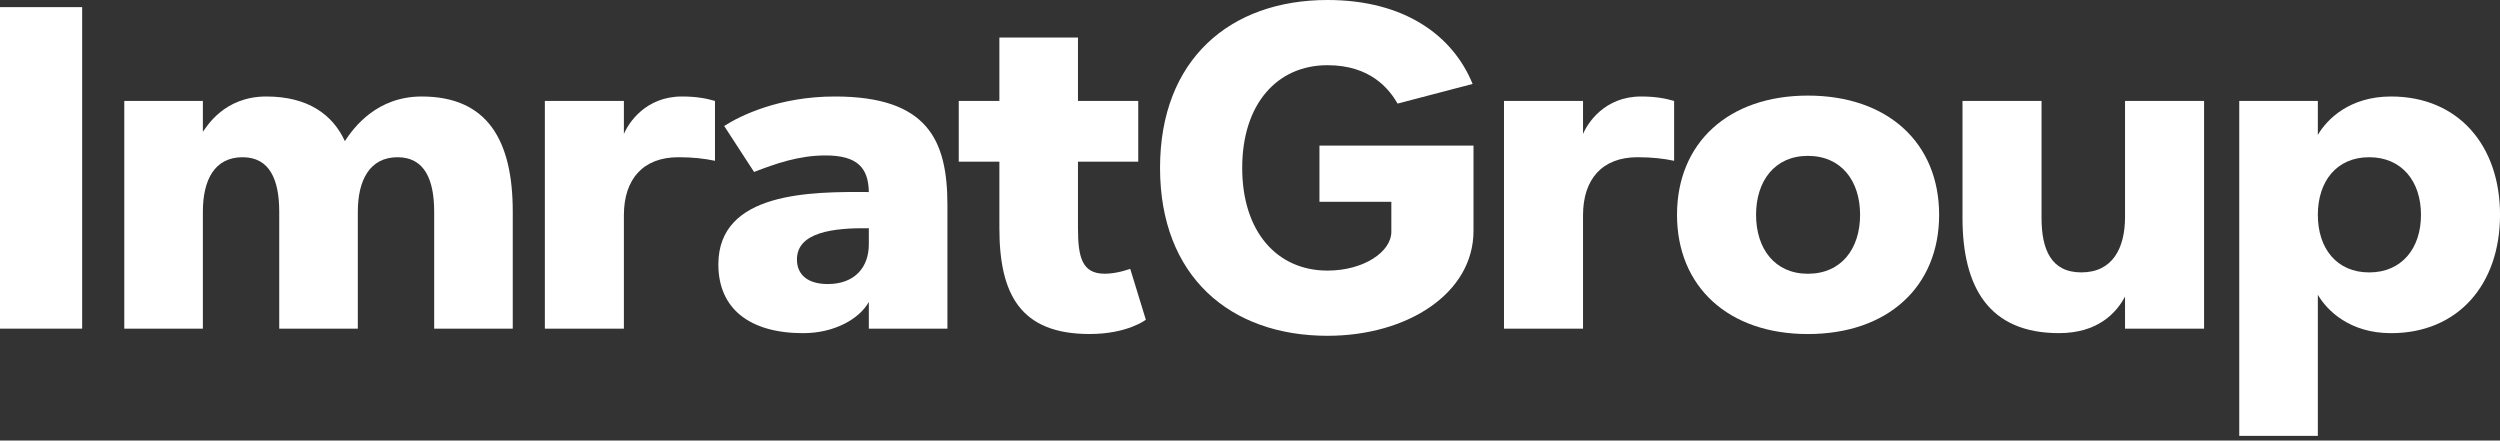 <svg width="227" height="40" viewBox="0 0 227 40" fill="none" xmlns="http://www.w3.org/2000/svg">
<rect x="0" y="0" width="227" height="40" fill="#333333" stroke="none"/>
<path d="M203.324 39.576V9.167H210.46V12.249C211.311 10.789 213.379 8.762 217.109 8.762C223.191 8.762 227.002 13.181 227.002 19.506C227.002 25.831 223.191 30.251 217.109 30.251C213.379 30.251 211.311 28.223 210.46 26.764V39.576H203.324ZM215.122 24.736C218.082 24.736 219.826 22.547 219.826 19.506C219.826 16.465 218.082 14.276 215.122 14.276C212.163 14.276 210.46 16.465 210.46 19.506C210.46 22.547 212.163 24.736 215.122 24.736Z" fill="white"/>
<path d="M192.953 29.842V26.923C192.142 28.464 190.44 30.248 186.953 30.248C180.587 30.248 178.195 26.071 178.195 19.787V9.164H185.372V19.787C185.372 22.625 186.223 24.733 188.98 24.733C191.818 24.733 192.953 22.544 192.953 19.706V9.164H200.13V29.842H192.953Z" fill="white"/>
<path d="M164.153 30.331C156.936 30.331 152.273 26.033 152.273 19.505C152.273 12.977 156.936 8.68 164.153 8.68C171.41 8.68 176.073 12.977 176.073 19.505C176.073 26.033 171.41 30.331 164.153 30.331ZM164.153 24.857C167.194 24.857 168.896 22.587 168.896 19.505C168.896 16.424 167.194 14.153 164.153 14.153C161.153 14.153 159.45 16.424 159.45 19.505C159.45 22.587 161.153 24.857 164.153 24.857Z" fill="white"/>
<path d="M136.562 29.845V9.167H143.739V12.168C144.144 11.194 145.685 8.762 149.009 8.762C150.266 8.762 151.199 8.924 152.01 9.167V14.6C151.037 14.398 150.023 14.276 148.685 14.276C145.482 14.276 143.739 16.263 143.739 19.547V29.845H136.562Z" fill="white"/>
<path d="M119.806 18.326V13.218H133.794V20.962C133.794 26.638 127.793 30.49 120.536 30.49C111.697 30.49 105.332 25.098 105.332 15.245C105.332 5.393 111.697 0 120.536 0C127.55 0 131.929 3.244 133.713 7.622L126.901 9.406C126.131 8.069 124.428 5.92 120.536 5.92C115.955 5.92 112.792 9.447 112.792 15.245C112.792 21.043 115.955 24.57 120.536 24.57C123.82 24.57 126.334 22.867 126.334 21.043V18.326H119.806Z" fill="white"/>
<path d="M98.934 30.328C92.65 30.328 90.744 26.72 90.744 20.719V14.678H87.055V9.164H90.744V3.406H97.88V9.164H103.353V14.678H97.88V20.719C97.88 23.355 98.245 24.855 100.313 24.855C101.448 24.855 102.624 24.409 102.624 24.409L104.043 29.031C104.043 29.031 102.38 30.328 98.934 30.328Z" fill="white"/>
<path d="M78.89 29.845V27.413C78.038 28.953 75.768 30.251 72.93 30.251C68.105 30.251 65.227 28.061 65.227 24.007C65.227 17.398 73.66 17.398 78.89 17.438C78.849 15.29 77.917 14.114 74.957 14.114C72.484 14.114 70.376 14.884 68.47 15.614L65.754 11.438C67.213 10.505 70.74 8.762 75.808 8.762C84.242 8.762 86.026 12.735 86.026 18.614V29.845H78.89ZM78.89 20.723C75.646 20.682 72.362 21.087 72.362 23.561C72.362 24.939 73.335 25.791 75.16 25.791C77.633 25.791 78.89 24.25 78.89 22.182V20.723Z" fill="white"/>
<path d="M49.473 29.845V9.167H56.649V12.168C57.054 11.194 58.595 8.762 61.92 8.762C63.176 8.762 64.109 8.924 64.92 9.167V14.6C63.947 14.398 62.933 14.276 61.595 14.276C58.392 14.276 56.649 16.263 56.649 19.547V29.845H49.473Z" fill="white"/>
<path d="M11.285 29.845V9.167H18.421V11.965C18.786 11.478 20.367 8.762 24.178 8.762C27.989 8.762 30.219 10.424 31.314 12.816C32.125 11.559 34.233 8.762 38.287 8.762C44.288 8.762 46.558 12.776 46.558 19.222V29.845H39.423V19.222C39.423 16.344 38.571 14.276 36.098 14.276C33.584 14.276 32.49 16.344 32.49 19.222V29.845H25.354V19.222C25.354 16.344 24.503 14.276 22.029 14.276C19.475 14.276 18.421 16.344 18.421 19.222V29.845H11.285Z" fill="white"/>
<path d="M0 29.841V0.648H7.46V29.841H0Z" fill="white"/>
</svg>
